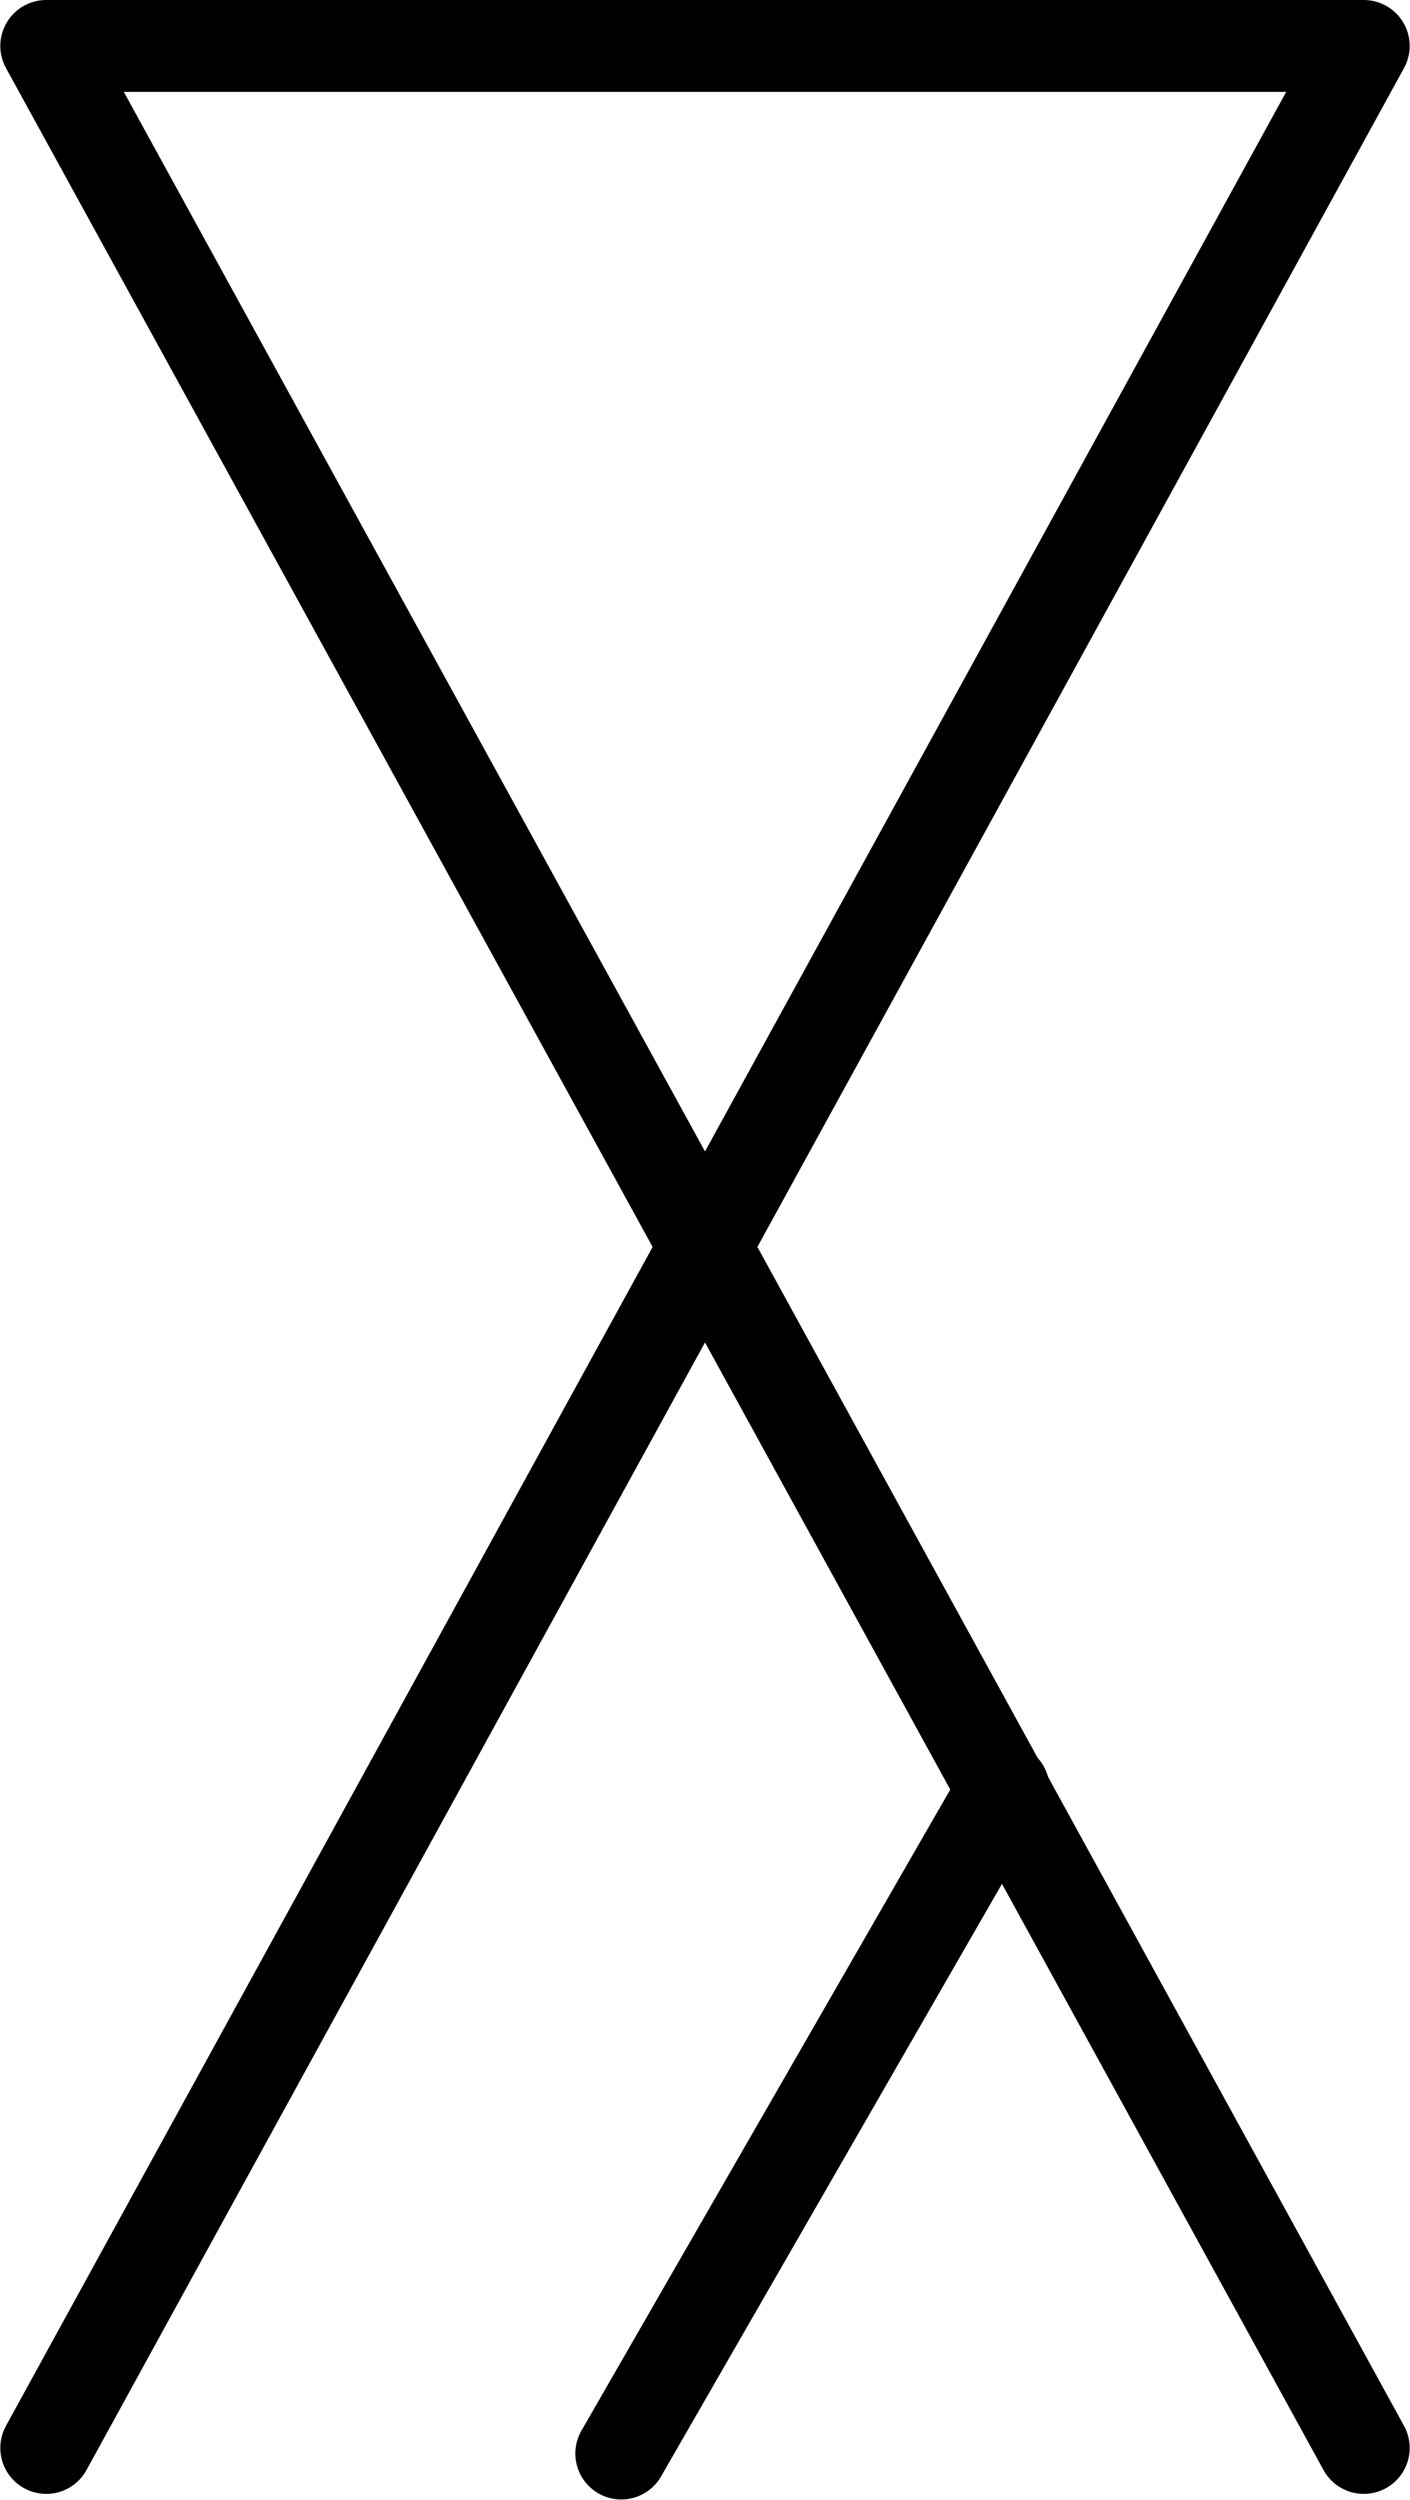 <?xml version="1.0" encoding="UTF-8" standalone="no"?>
<!-- Created with Inkscape (http://www.inkscape.org/) -->

<svg
   xmlns:dc="http://purl.org/dc/elements/1.1/"
   xmlns:cc="http://creativecommons.org/ns#"
   xmlns:rdf="http://www.w3.org/1999/02/22-rdf-syntax-ns#"
   xmlns:svg="http://www.w3.org/2000/svg"
   xmlns="http://www.w3.org/2000/svg"
   xmlns:sodipodi="http://sodipodi.sourceforge.net/DTD/sodipodi-0.dtd"
   xmlns:inkscape="http://www.inkscape.org/namespaces/inkscape"
   width="101.827mm"
   height="180.441mm"
   viewBox="0 0 360.805 639.359"
   id="svg2"
   version="1.1"
   inkscape:version="0.91 r13725"
   sodipodi:docname="logo.svg">
  <defs
     id="defs4" />
  <sodipodi:namedview
     id="base"
     pagecolor="#ffffff"
     bordercolor="#666666"
     borderopacity="1.0"
     inkscape:pageopacity="0.0"
     inkscape:pageshadow="2"
     inkscape:zoom="0.7"
     inkscape:cx="48.492432"
     inkscape:cy="378.08418"
     inkscape:document-units="px"
     inkscape:current-layer="layer1"
     showgrid="false"
     fit-margin-top="0"
     fit-margin-left="0"
     fit-margin-right="0"
     fit-margin-bottom="0"
     inkscape:window-width="1440"
     inkscape:window-height="778"
     inkscape:window-x="0"
     inkscape:window-y="0"
     inkscape:window-maximized="1" />
  <g
     inkscape:label="Layer 1"
     inkscape:groupmode="layer"
     id="layer1"
     transform="translate(-211.026,-152.041)">
    <path
       style="fill:none;fill-rule:evenodd;stroke:#000000;stroke-width:23.5;stroke-linecap:round;stroke-linejoin:round;stroke-miterlimit:4;stroke-dasharray:none;stroke-opacity:1"
       d="M 222.857,778.076 560,163.791 l -337.143,0 L 560,778.076"
       id="path4136"
       inkscape:connector-curvature="0" />
    <path
       style="fill:none;fill-rule:evenodd;stroke:#000000;stroke-width:23.5;stroke-linecap:round;stroke-linejoin:round;stroke-miterlimit:4;stroke-dasharray:none;stroke-opacity:1"
       d="M 467.857,609.505 370,779.505"
       id="path4140"
       inkscape:connector-curvature="0" />
  </g>
</svg>
